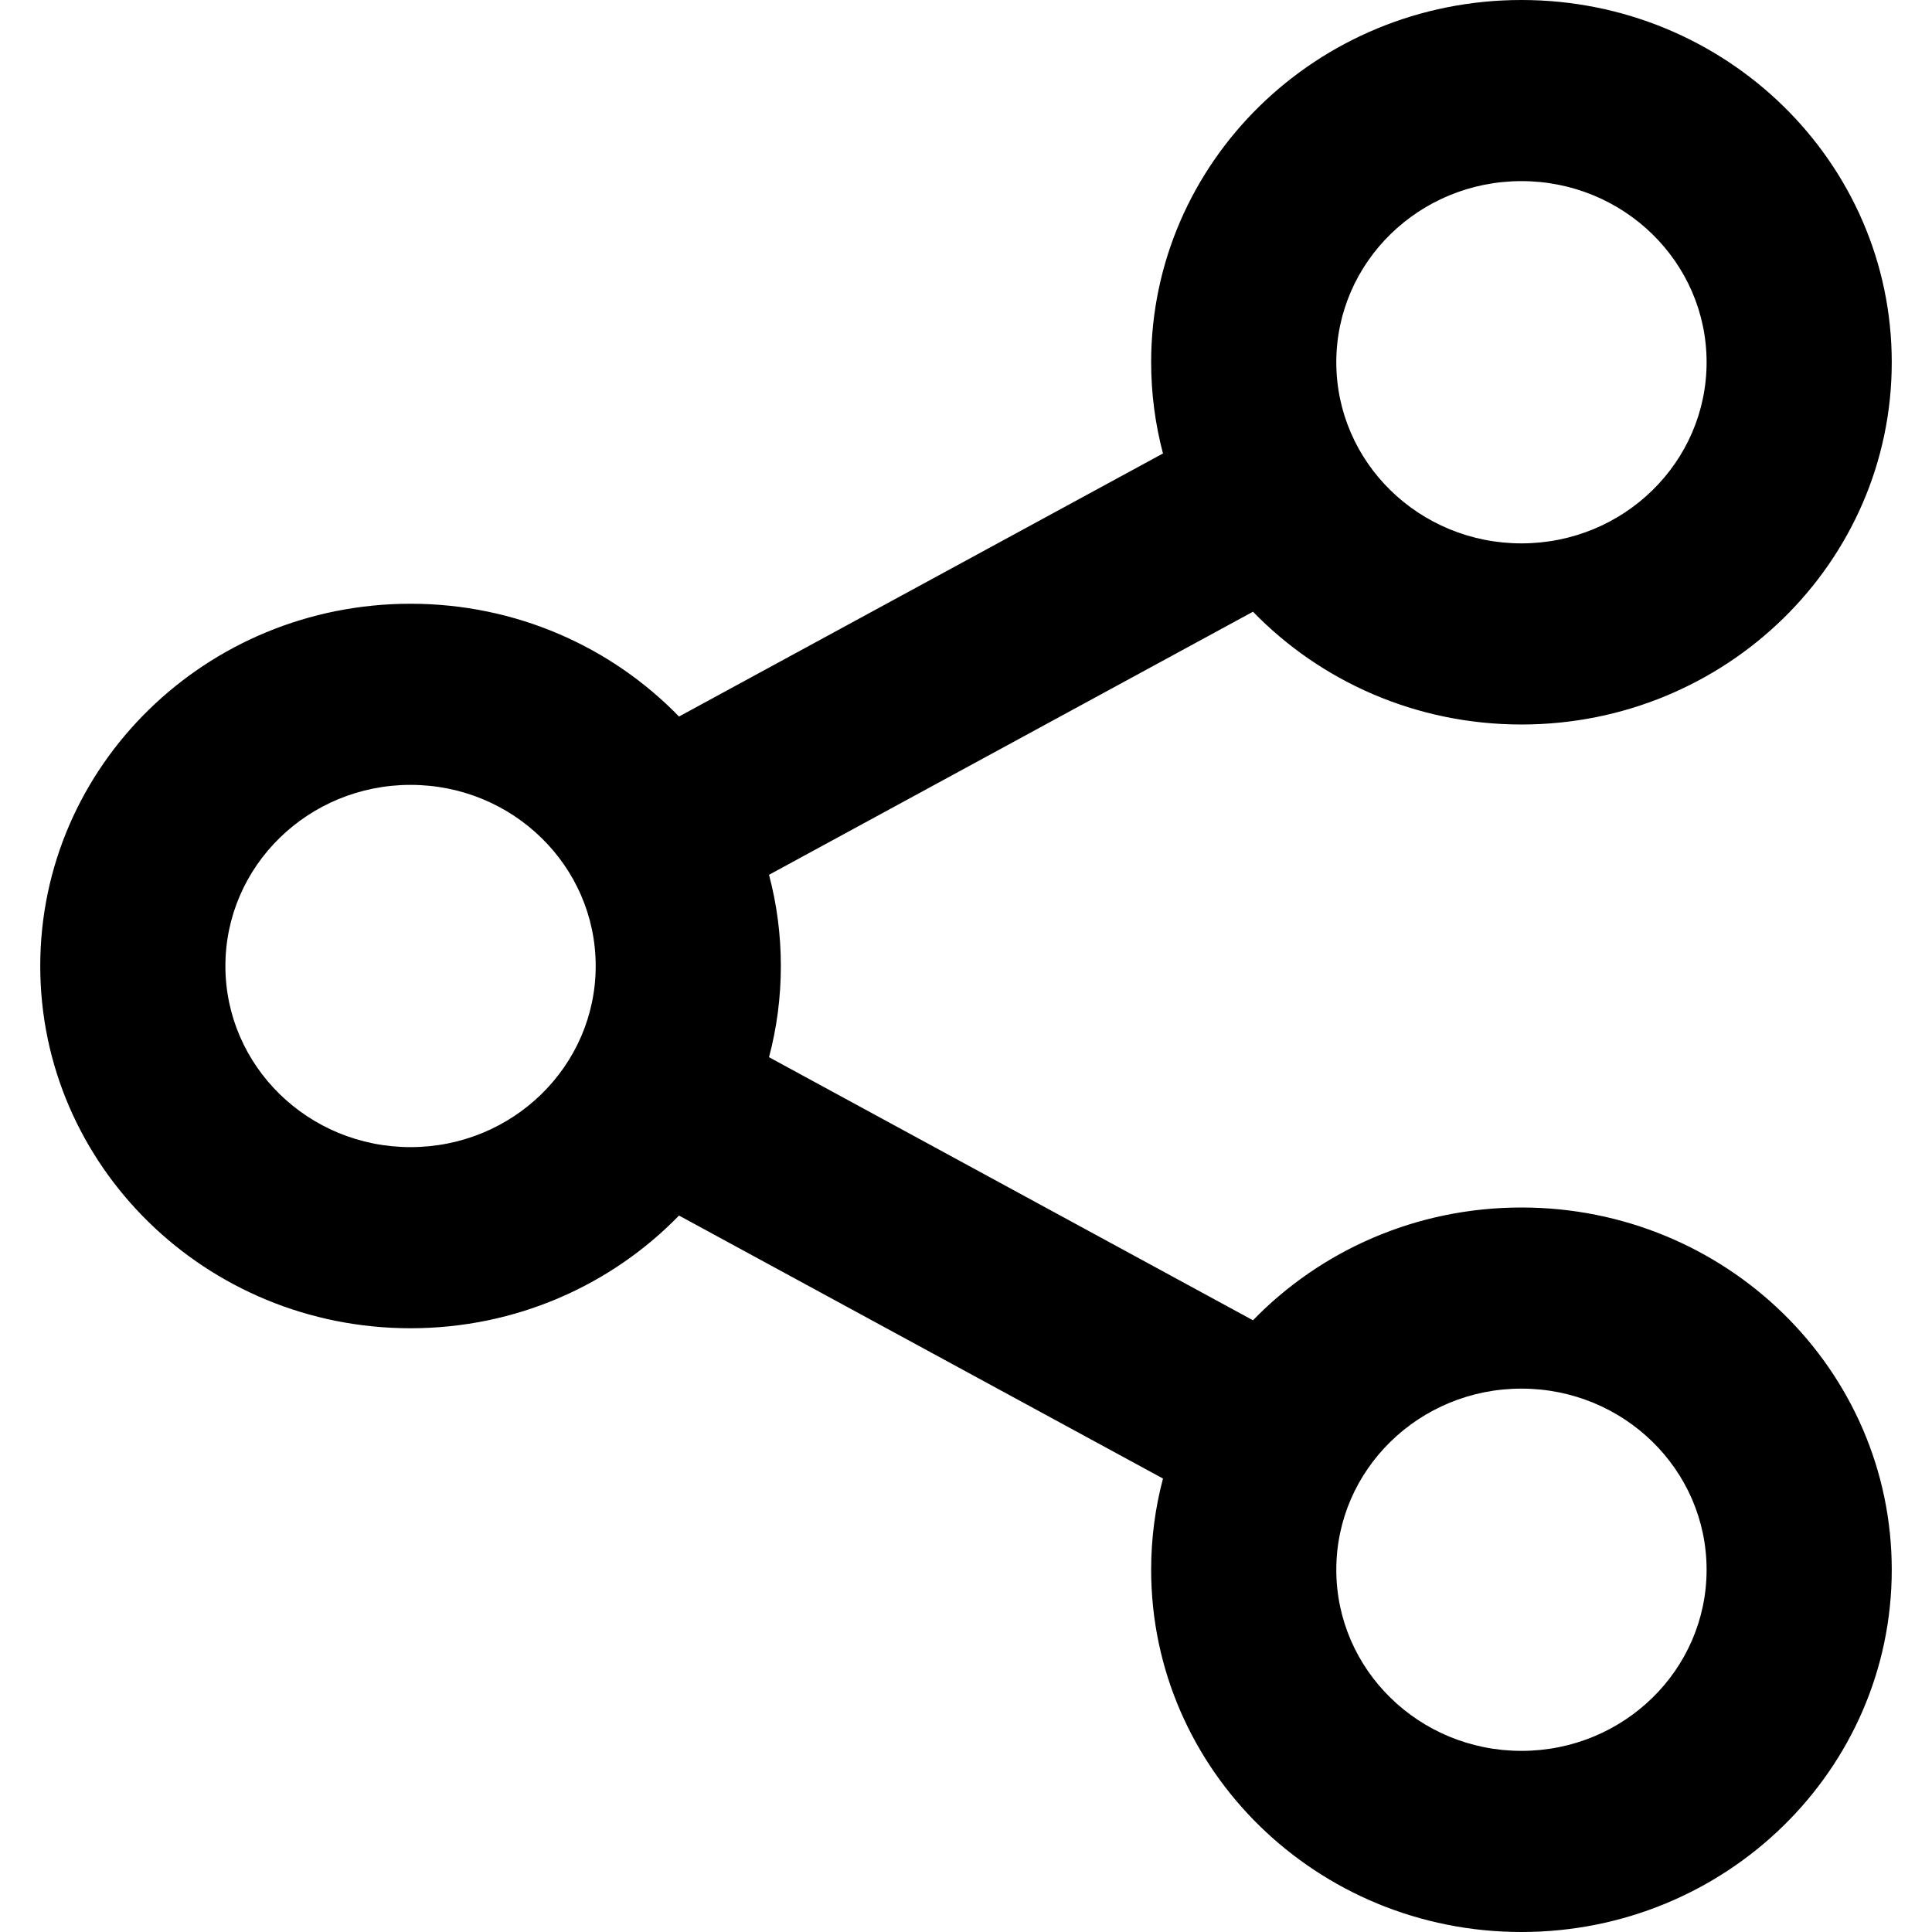 <svg viewBox="0 0 24 24" fill="currentColor" xmlns="http://www.w3.org/2000/svg">
<path fill-rule="evenodd" clip-rule="evenodd" d="M21.2 4.5C21.2 5.743 20.17 6.75 18.9 6.75C17.63 6.75 16.6 5.743 16.6 4.5C16.6 3.257 17.63 2.25 18.9 2.25C20.17 2.25 21.2 3.257 21.2 4.5ZM23.5 4.5C23.5 6.985 21.441 9 18.9 9C17.587 9 16.403 8.462 15.565 7.599L9.553 10.867C9.649 11.229 9.7 11.609 9.7 12C9.7 12.391 9.649 12.771 9.553 13.133L15.565 16.401C16.403 15.538 17.587 15 18.9 15C21.441 15 23.5 17.015 23.5 19.5C23.5 21.985 21.441 24 18.9 24C16.359 24 14.3 21.985 14.3 19.5C14.3 19.109 14.351 18.729 14.447 18.367L8.435 15.1C7.597 15.962 6.413 16.5 5.1 16.5C2.559 16.5 0.5 14.485 0.5 12C0.5 9.515 2.559 7.5 5.1 7.5C6.413 7.5 7.597 8.038 8.435 8.901L14.447 5.633C14.351 5.271 14.3 4.891 14.3 4.5C14.3 2.015 16.359 0 18.9 0C21.441 0 23.5 2.015 23.5 4.5ZM21.2 19.5C21.2 20.743 20.17 21.75 18.9 21.75C17.63 21.75 16.6 20.743 16.6 19.5C16.6 18.257 17.63 17.25 18.9 17.25C20.17 17.25 21.2 18.257 21.2 19.5ZM7.4 12C7.4 13.243 6.37 14.25 5.1 14.25C3.83 14.25 2.8 13.243 2.8 12C2.8 10.757 3.83 9.75 5.1 9.75C6.37 9.75 7.4 10.757 7.4 12Z" fill="currentColor"/>
</svg>
